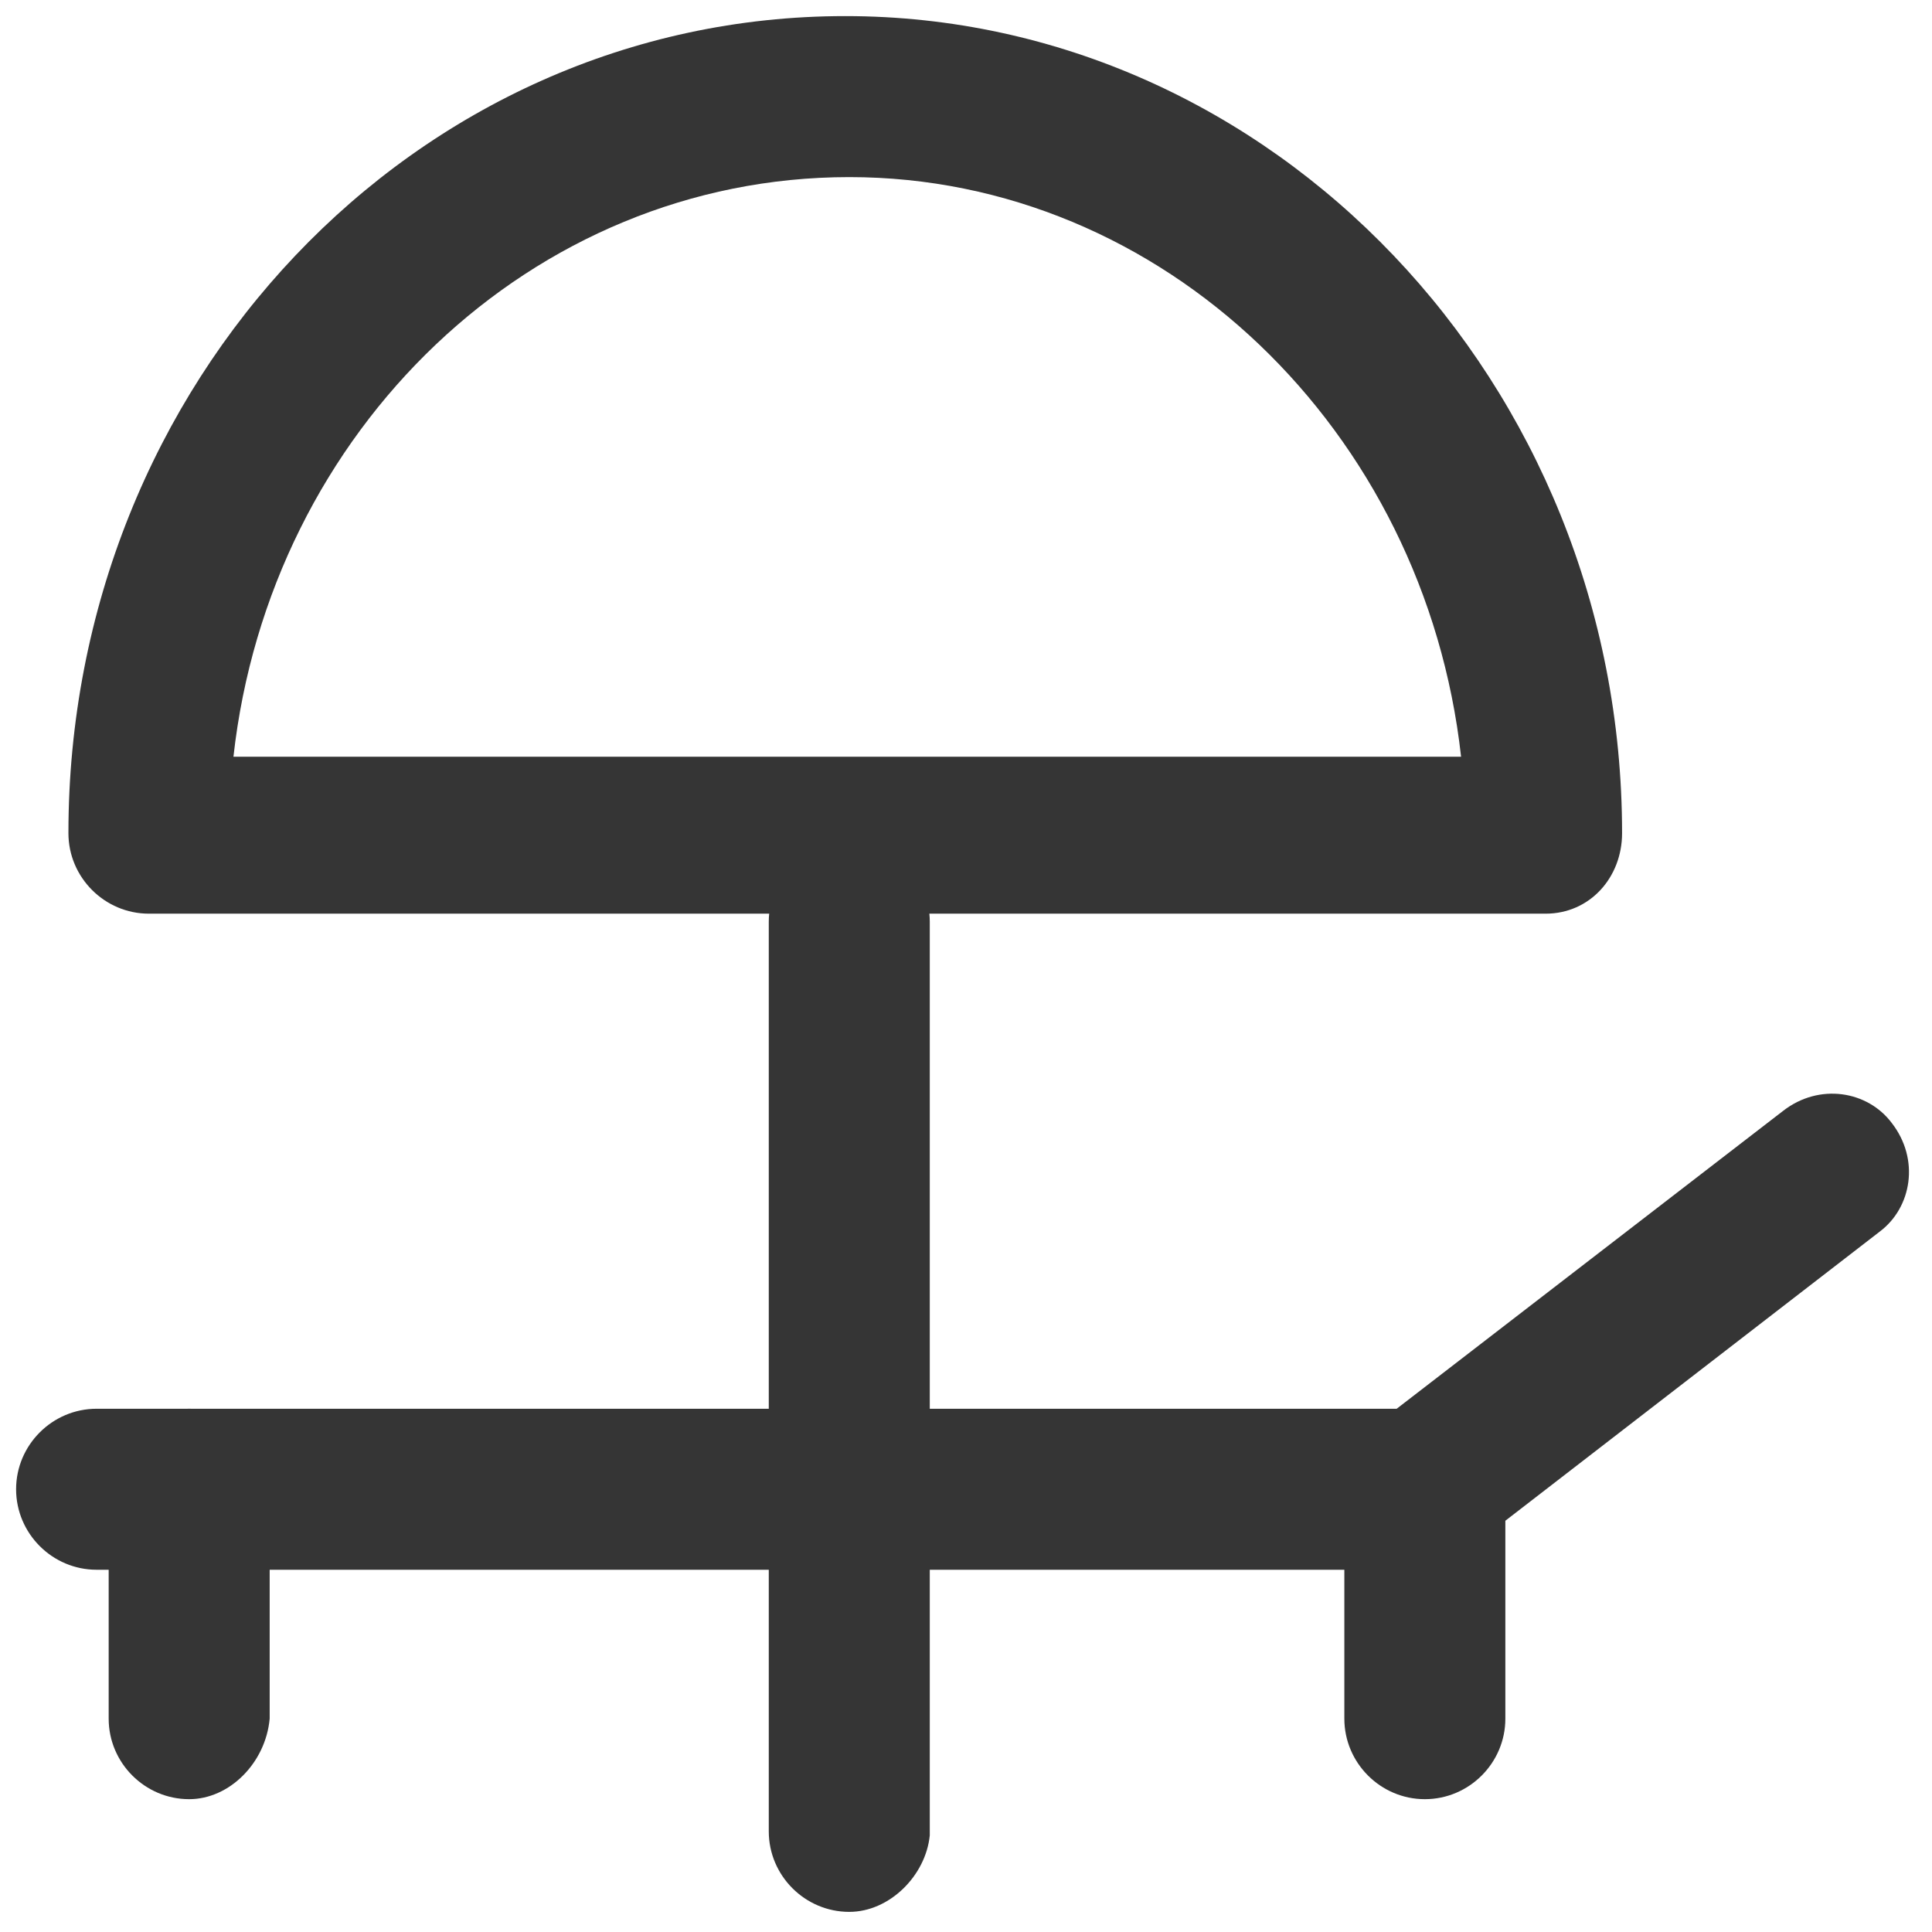 <svg width="24" height="24" viewBox="0 0 24 24" fill="none" xmlns="http://www.w3.org/2000/svg">
<g clip-path="url(#clip0_1_4035)">
<path d="M17.7 19.5H1.2C0.65 19.5 0.2 19.05 0.2 18.5C0.2 17.95 0.65 17.5 1.2 17.5H17.35L22.15 13.8C22.6 13.45 23.2 13.55 23.5 13.95C23.85 14.4 23.75 15 23.35 15.3L18.3 19.2C18.15 19.45 17.95 19.5 17.7 19.5Z" fill="#353535"/>
<path d="M2.35 22.35C1.8 22.35 1.35 21.9 1.35 21.35V18.5C1.35 17.95 1.8 17.5 2.35 17.5C2.9 17.5 3.35 17.95 3.35 18.5V21.35C3.3 21.9 2.85 22.35 2.35 22.35Z" fill="#353535"/>
<path d="M17.7 22.35C17.15 22.35 16.7 21.9 16.7 21.35V18.5C16.7 17.95 17.15 17.5 17.7 17.5C18.25 17.5 18.7 17.95 18.7 18.5V21.35C18.7 21.9 18.25 22.35 17.7 22.35Z" fill="#353535"/>
<path d="M10.55 23.75C10 23.75 9.55 23.3 9.55 22.75V11.45C9.55 10.9 10 10.45 10.55 10.45C11.1 10.45 11.55 10.9 11.55 11.45V22.8C11.5 23.3 11.05 23.75 10.55 23.75Z" fill="#353535"/>
<path d="M19.2 11.35H1.85C1.3 11.35 0.85 10.9 0.85 10.35C0.85 4.75 5.15 0.2 10.5 0.2C15.8 0.2 20.15 4.75 20.15 10.35C20.15 10.9 19.75 11.35 19.2 11.35ZM2.9 9.4H18.15C17.7 5.35 14.45 2.2 10.55 2.2C6.6 2.2 3.35 5.35 2.9 9.4Z" fill="#353535"/>
</g>
<defs>
<clipPath id="clip0_1_4035">
<rect width="24" height="24" fill="white"/>
</clipPath>
</defs>
</svg>
